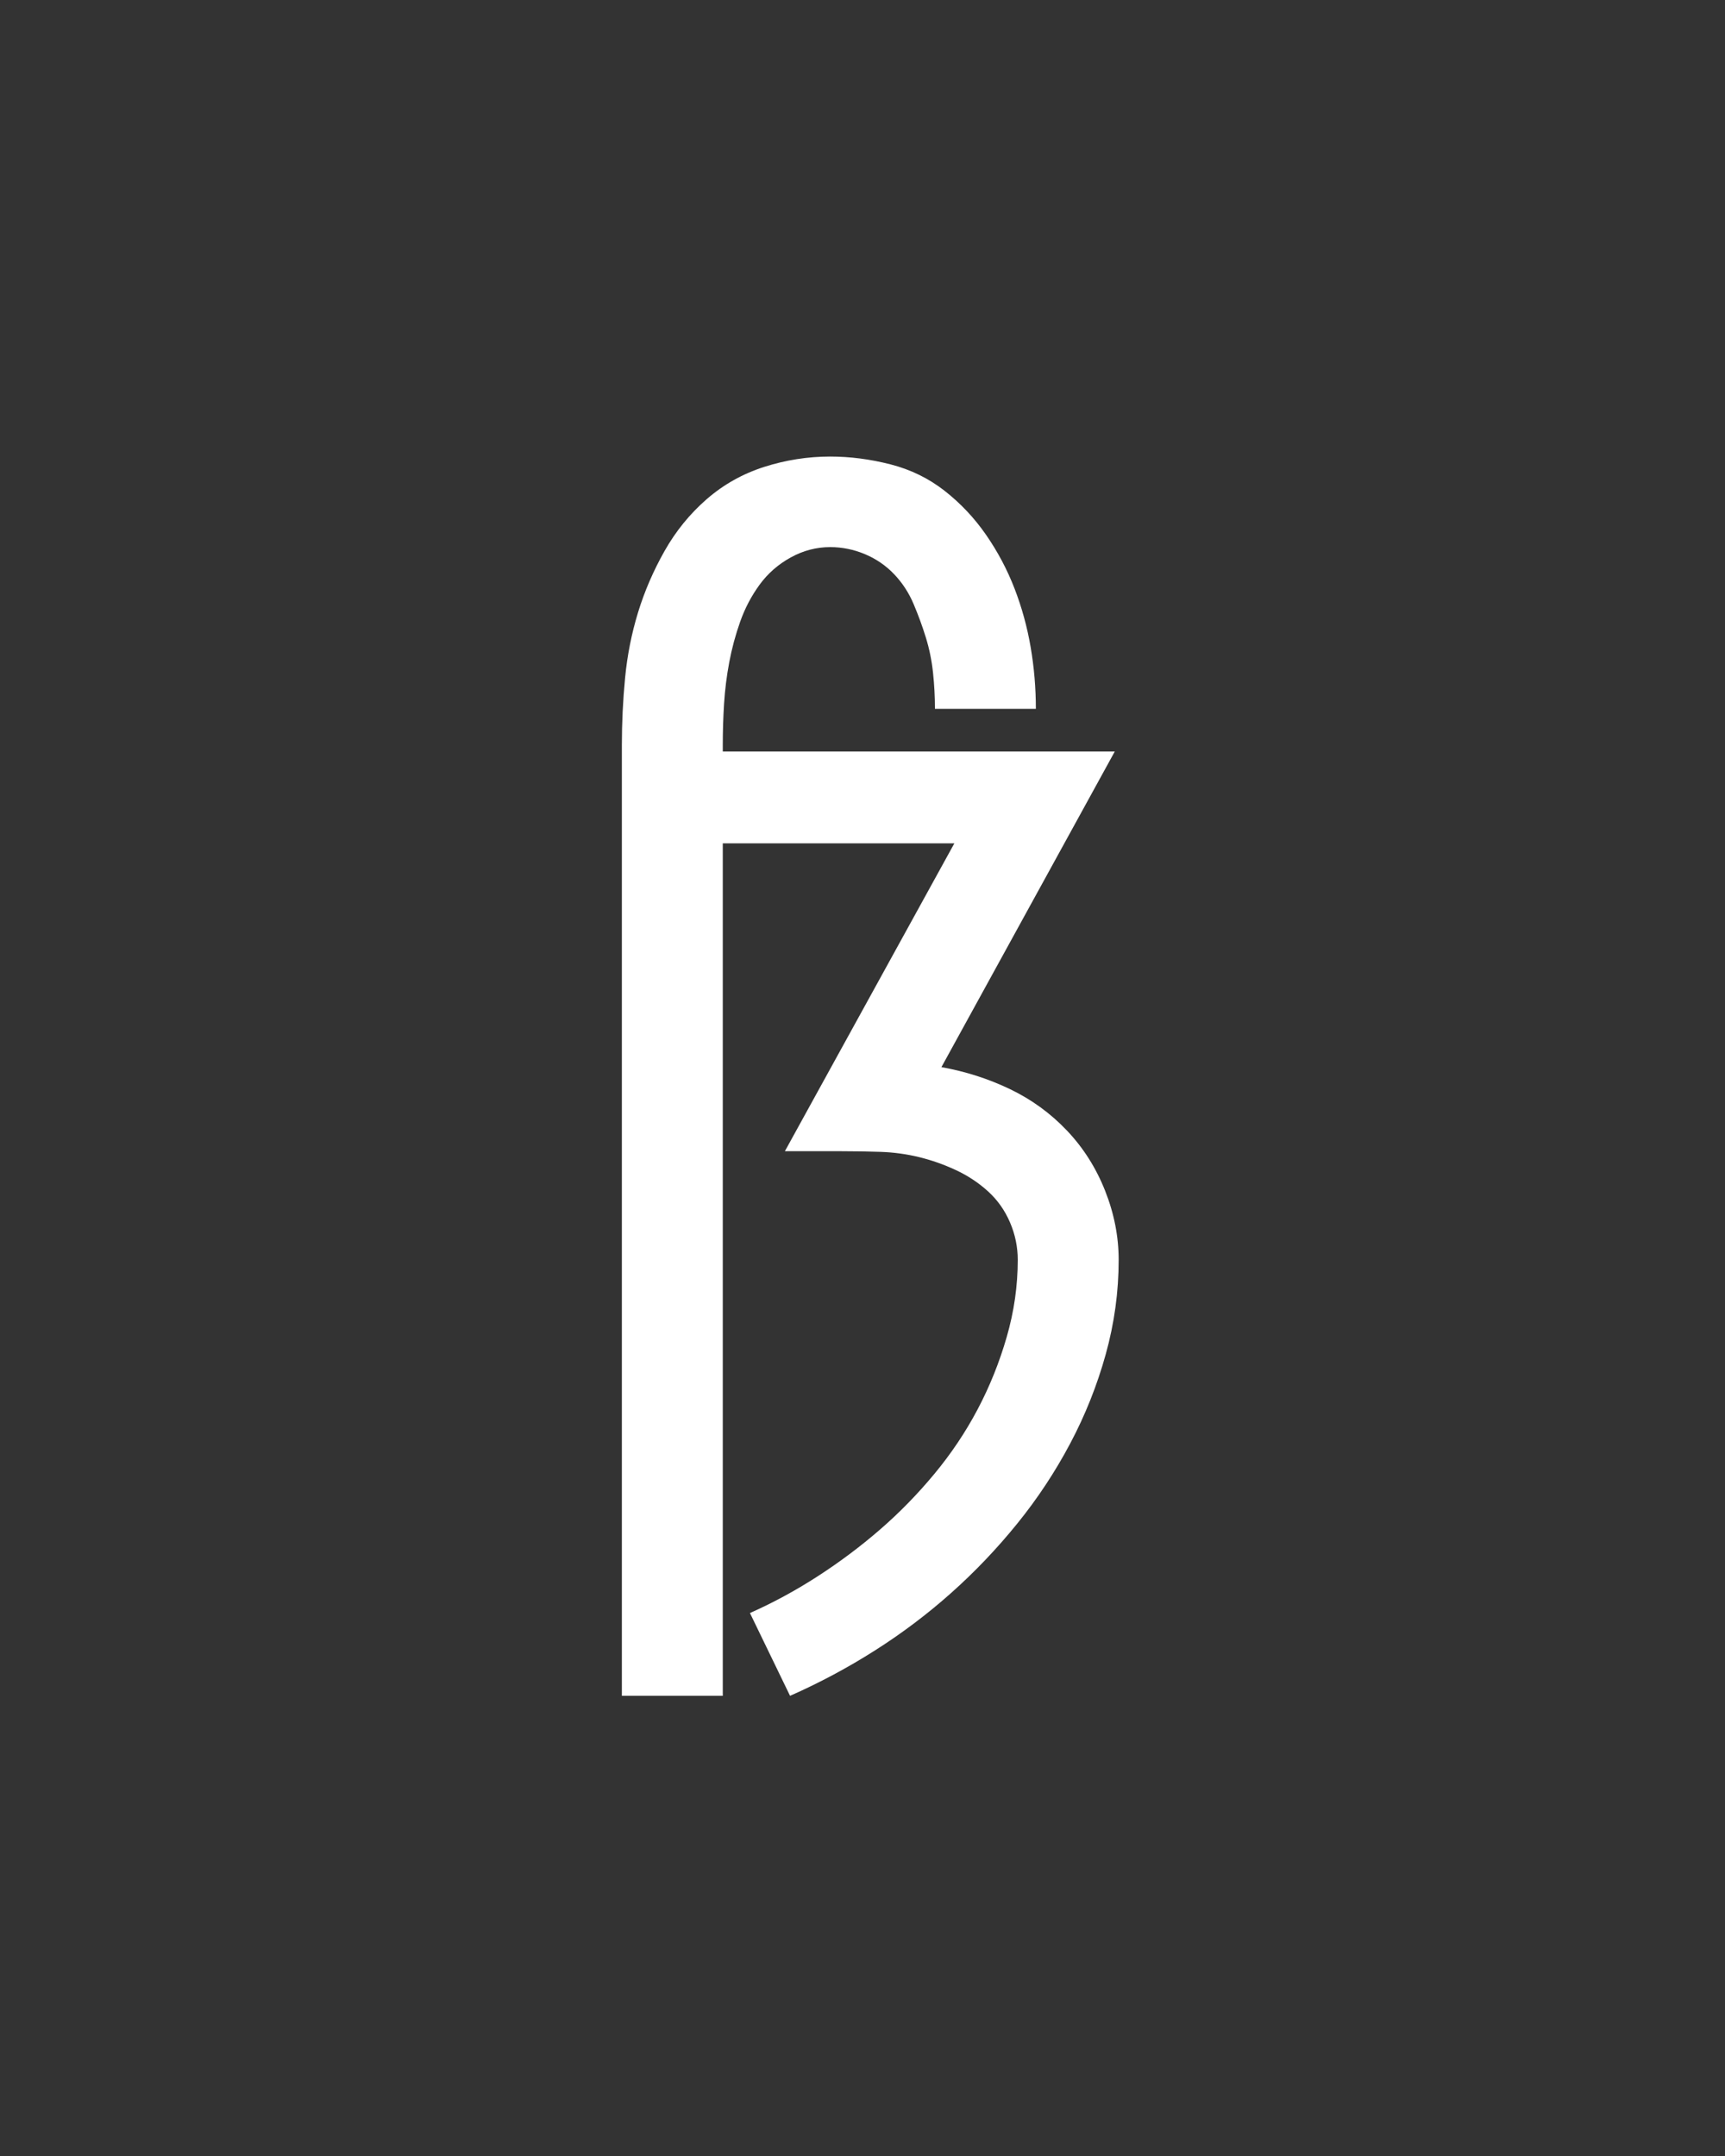 <svg xmlns="http://www.w3.org/2000/svg" height="160" viewBox="0 0 128 160" width="128"><rect x="0" y="0" width="128" height="160" fill="#333333" stroke="none"/><defs><path d="M 64 215 L 64 -520 C 64 -537.333 64.833 -554.667 66.5 -572 C 68.167 -589.333 71.5 -606.167 76.5 -622.5 C 81.5 -638.833 88.333 -654.667 97 -670 C 105.667 -685.333 116.5 -698.667 129.5 -710 C 142.5 -721.333 157.333 -729.667 174 -735 C 190.667 -740.333 207.667 -743 225 -743 C 240.333 -743 255.833 -741 271.5 -737 C 287.167 -733 301.167 -726.167 313.5 -716.5 C 325.833 -706.833 336.5 -695.5 345.5 -682.5 C 354.5 -669.5 361.833 -655.667 367.5 -641 C 373.167 -626.333 377.333 -611.167 380 -595.5 C 382.667 -579.833 384 -564 384 -548 L 306 -548 C 306 -557.333 305.5 -566.667 304.5 -576 C 303.5 -585.333 301.667 -594.333 299 -603 C 296.333 -611.667 293.167 -620.333 289.5 -629 C 285.833 -637.667 280.833 -645.333 274.5 -652 C 268.167 -658.667 260.667 -663.833 252 -667.5 C 243.333 -671.167 234.333 -673 225 -673 C 214.333 -673 204.167 -670.333 194.5 -665 C 184.833 -659.667 176.833 -652.667 170.5 -644 C 164.167 -635.333 159.167 -625.833 155.5 -615.5 C 151.833 -605.167 149 -594.667 147 -584 C 145 -573.333 143.667 -562.667 143 -552 C 142.333 -541.333 142 -530.667 142 -520 L 142 -515 L 445 -515 L 311 -271 C 329.667 -267.667 347.333 -262 364 -254 C 380.667 -246 395.333 -235.333 408 -222 C 420.667 -208.667 430.5 -193.167 437.5 -175.5 C 444.5 -157.833 448 -140 448 -122 C 448 -97.333 444.667 -73 438 -49 C 431.333 -25 422.167 -2 410.5 20 C 398.833 42 385.167 62.667 369.5 82 C 353.833 101.333 336.833 119.167 318.5 135.5 C 300.167 151.833 280.5 166.667 259.5 180 C 238.5 193.333 216.667 205 194 215 L 163 151 C 181 143 198.5 133.5 215.5 122.5 C 232.5 111.5 248.5 99.5 263.5 86.5 C 278.5 73.5 292.5 59.167 305.5 43.5 C 318.5 27.833 329.667 11.167 339 -6.5 C 348.333 -24.167 355.833 -42.833 361.5 -62.5 C 367.167 -82.167 370 -102 370 -122 C 370 -132 368 -141.667 364 -151 C 360 -160.333 354.333 -168.333 347 -175 C 339.667 -181.667 331.333 -187.167 322 -191.5 C 312.667 -195.833 303.167 -199.167 293.5 -201.5 C 283.833 -203.833 274 -205.167 264 -205.5 C 254 -205.833 244 -206 234 -206 L 190 -206 L 321 -444 L 142 -444 L 142 215 Z " id="path1"/></defs><g><g fill="#ffffff" transform="translate(40 105.21) rotate(0)"><use href="#path1" transform="translate(0 0) scale(0.096)"/></g></g></svg>